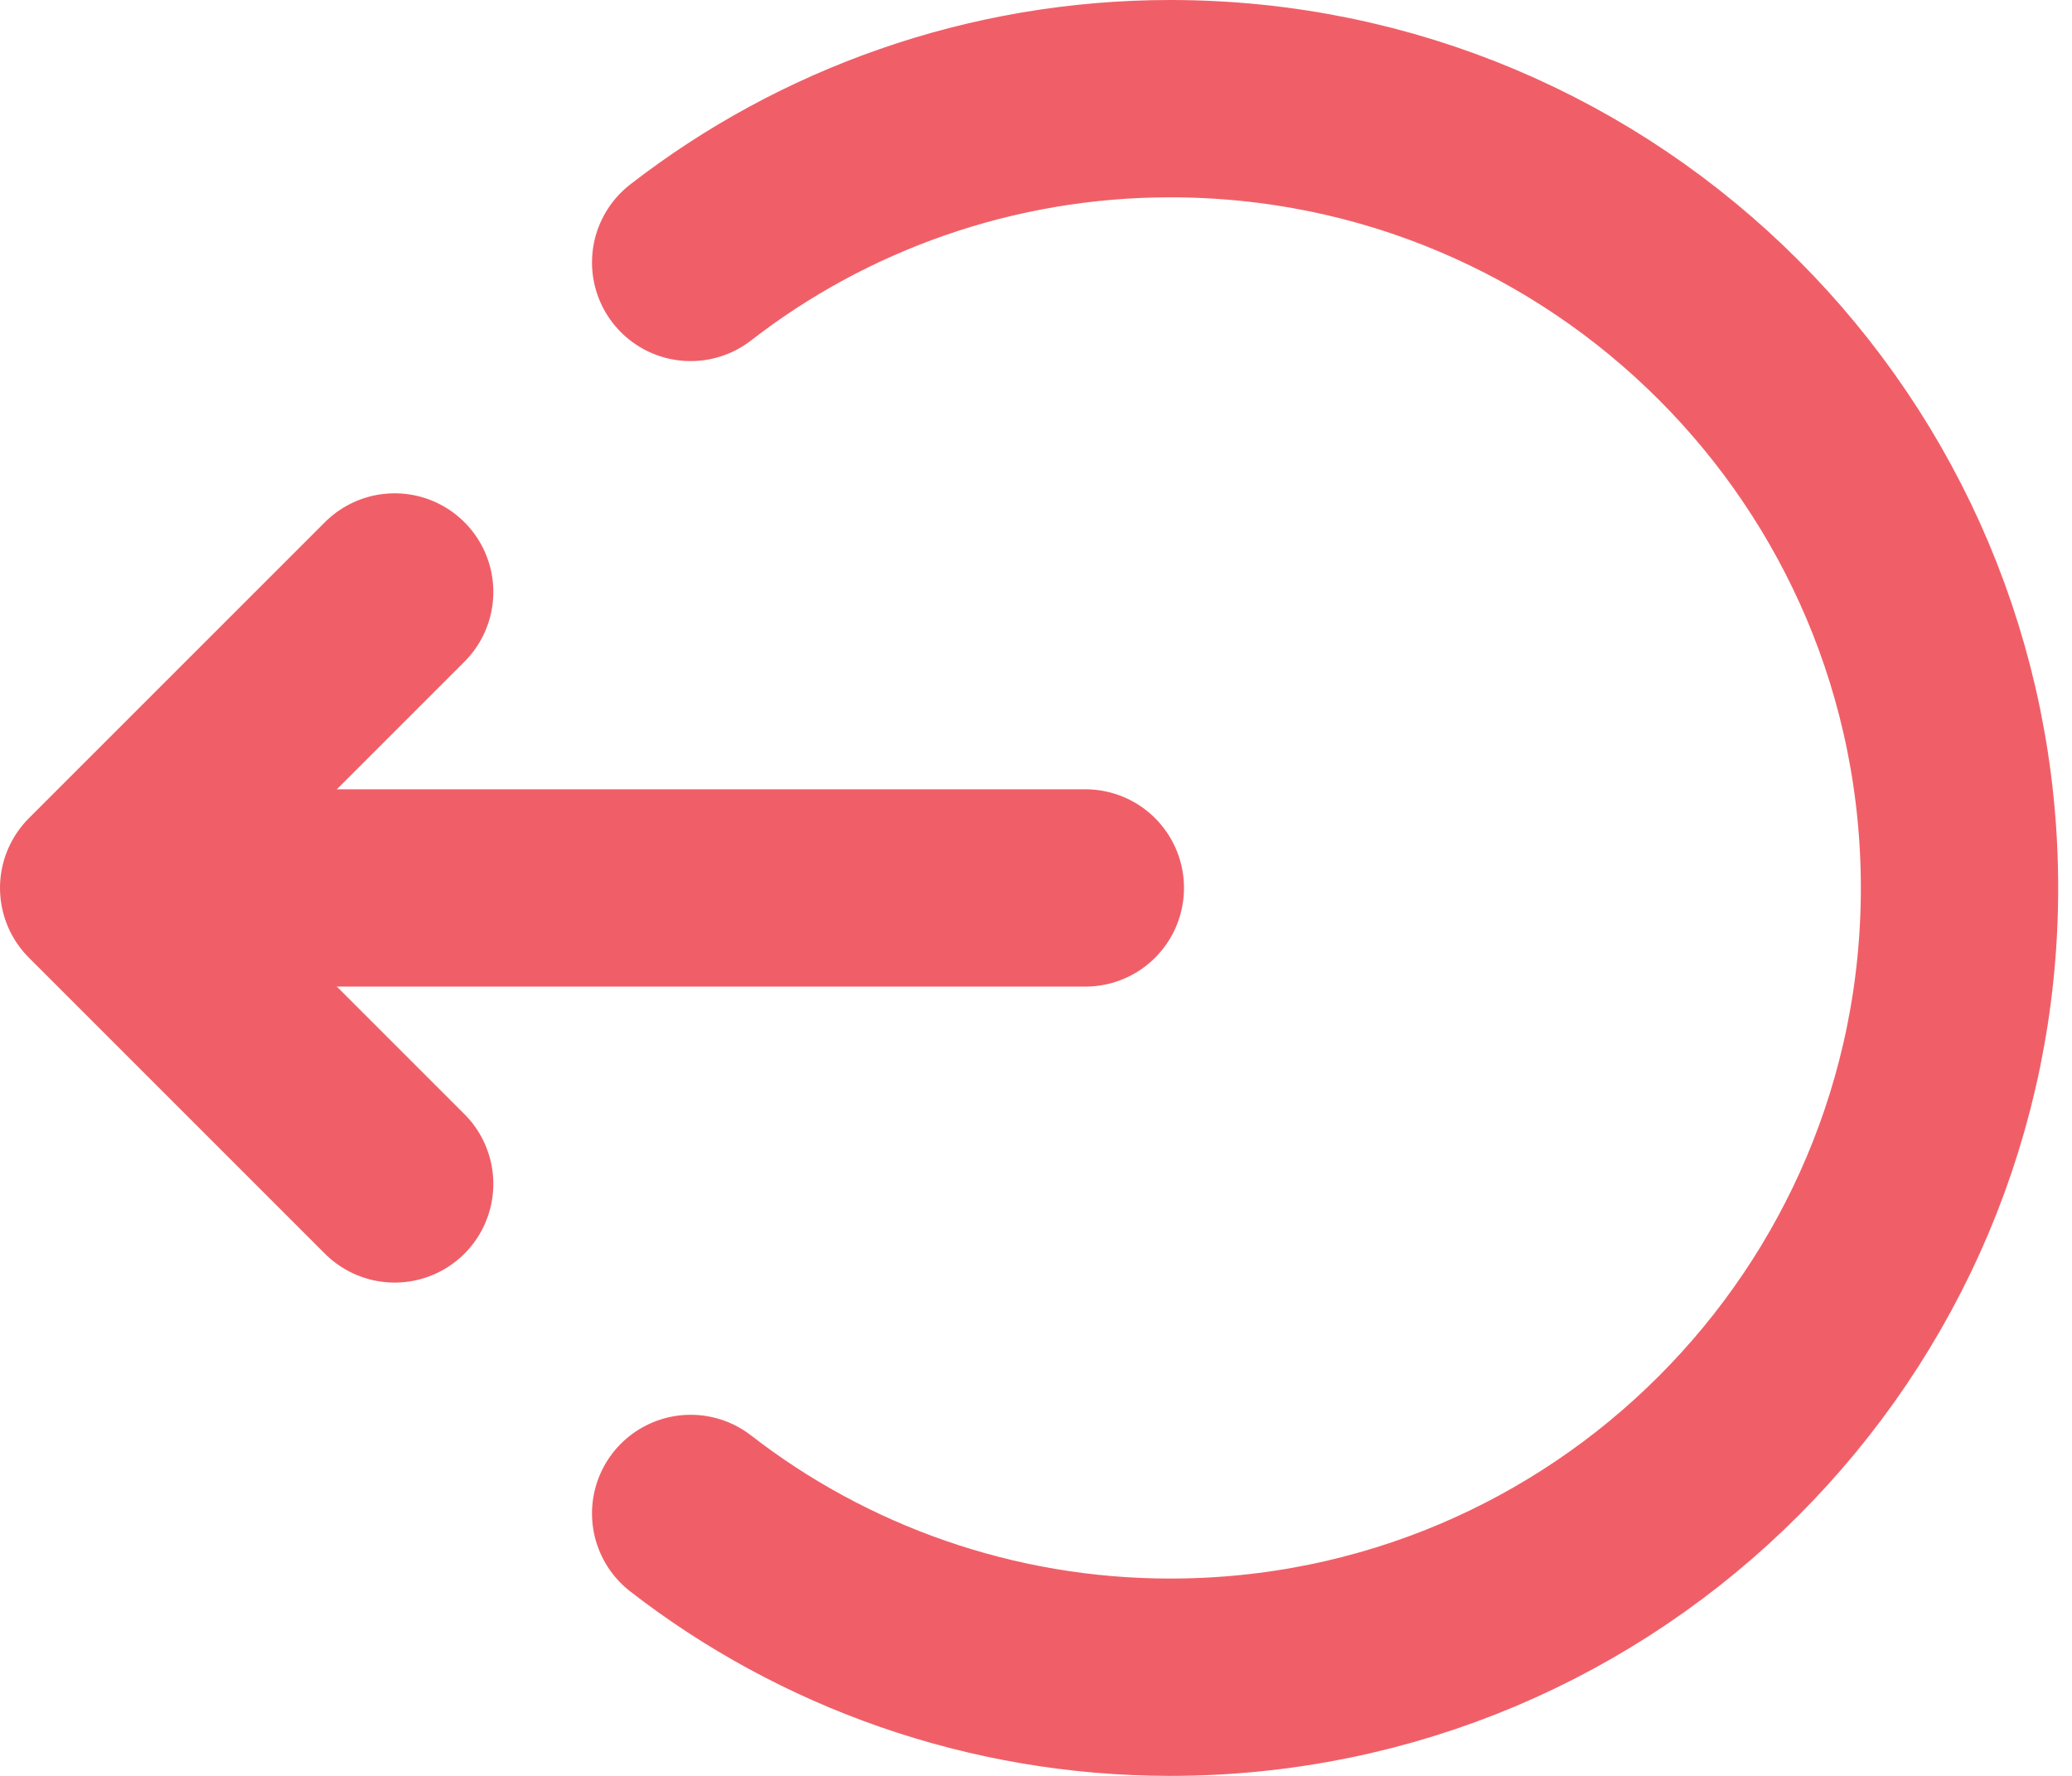 <?xml version="1.0" encoding="UTF-8"?>
<svg width="21px" height="18px" viewBox="0 0 21 18" version="1.1" xmlns="http://www.w3.org/2000/svg" xmlns:xlink="http://www.w3.org/1999/xlink">
    <!-- Generator: Sketch 51.2 (57519) - http://www.bohemiancoding.com/sketch -->
    <title>Icon/Fill/Promo Copy 2</title>
    <desc>Created with Sketch.</desc>
    <defs></defs>
    <g id="Design" stroke="none" stroke-width="1" fill="none" fill-rule="evenodd" stroke-linecap="round" stroke-linejoin="round">
        <g id="Drawer-AL" transform="translate(-17, -1040)" stroke="#F05F68">
            <g id="Icon/Fill/Promo-Copy" transform="translate(16, 1037)">
                <g id="Group-7" transform="translate(2, 4)">
                    <path d="M2,8 L10,8" id="Stroke-1" stroke-width="2"></path>
                    <polyline id="Stroke-3" stroke-width="2" points="3 5 0 8 3 11"></polyline>
                    <path d="M6,1.66 C7.34,0.62 9.04,0 10.86,0 C15.28,0 18.86,3.58 18.86,8 C18.86,12.42 15.28,16 10.86,16 C9.04,16 7.34,15.38 6,14.34" id="Stroke-5" stroke-width="2"></path>
                </g>
            </g>
        </g>
    </g>
</svg>